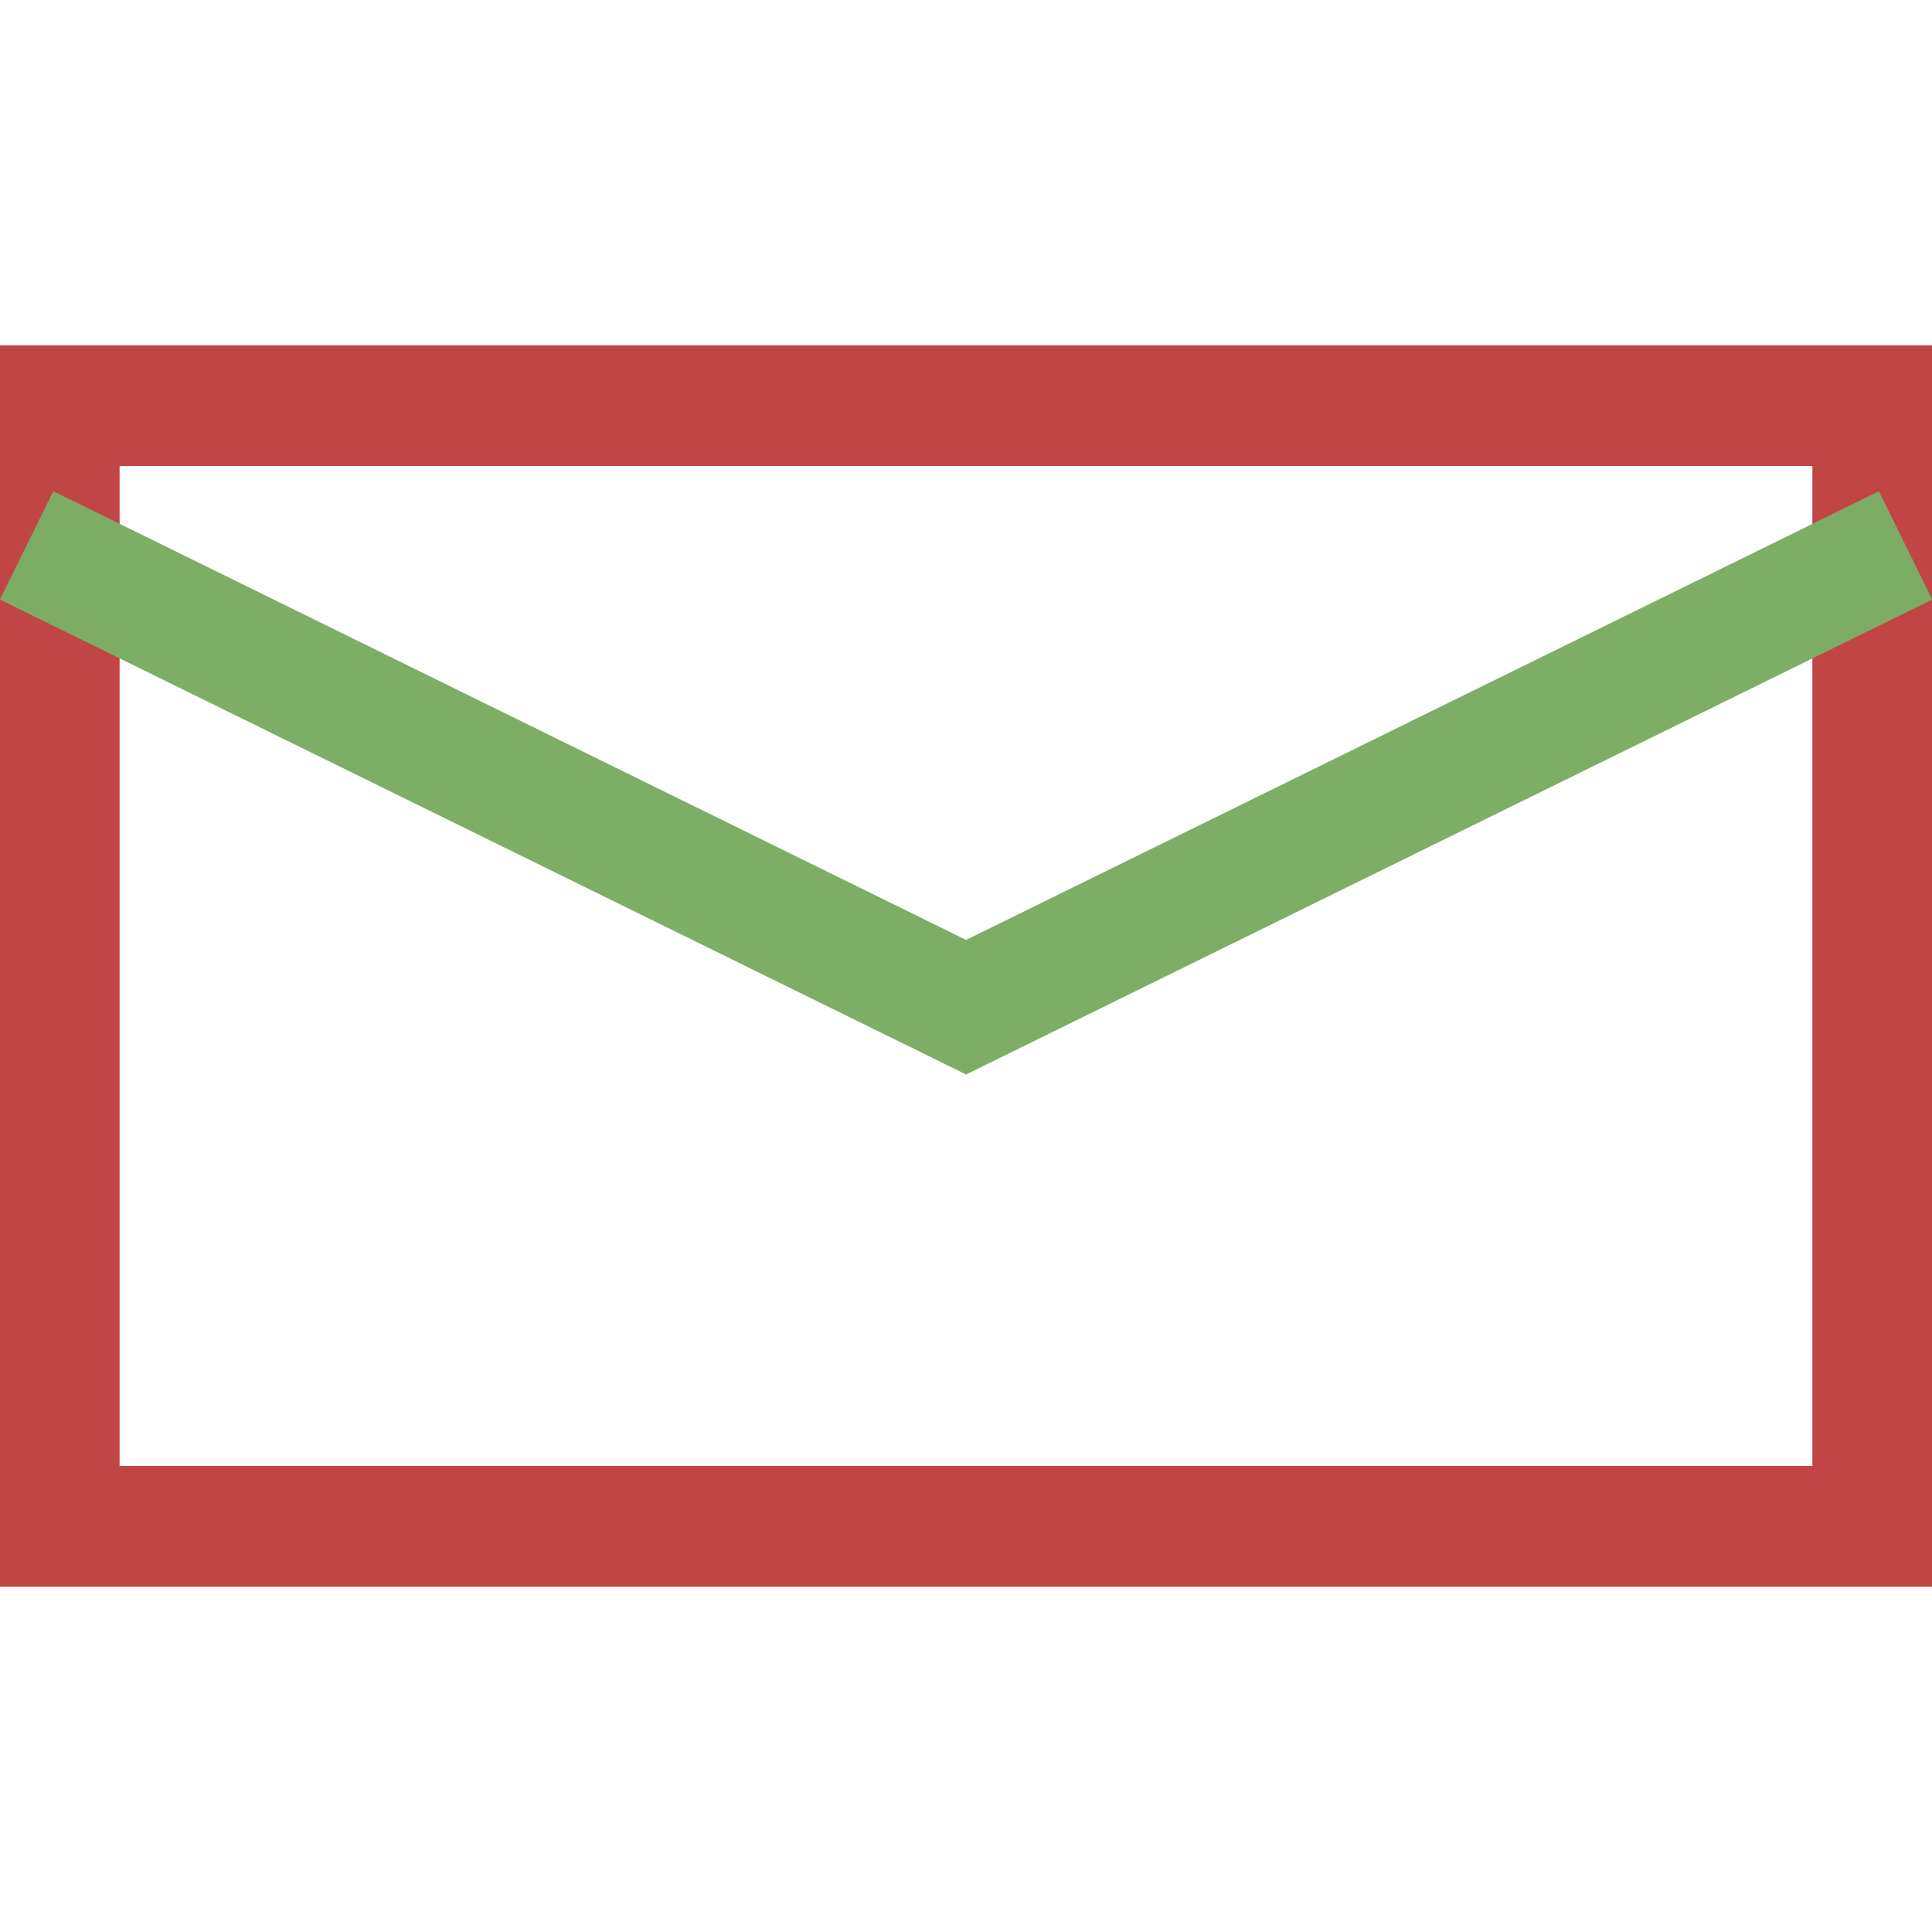 <?xml version="1.0" encoding="UTF-8" standalone="no"?>
<svg
   xmlns:osb="http://www.openswatchbook.org/uri/2009/osb"
   xmlns:dc="http://purl.org/dc/elements/1.1/"
   xmlns:cc="http://creativecommons.org/ns#"
   xmlns:rdf="http://www.w3.org/1999/02/22-rdf-syntax-ns#"
   xmlns:svg="http://www.w3.org/2000/svg"
   xmlns="http://www.w3.org/2000/svg"
   xmlns:sodipodi="http://sodipodi.sourceforge.net/DTD/sodipodi-0.dtd"
   xmlns:inkscape="http://www.inkscape.org/namespaces/inkscape"
   version="1.1"
   width="1024"
   height="1024"
   viewBox="0 0 1024.00 1024.00"
   enable-background="new 0 0 1024.00 1024.00"
   xml:space="preserve"
   id="svg4562"
   sodipodi:docname="uE963-message-outline.svg"
   inkscape:version="0.92.1 r15371"><sodipodi:namedview
     pagecolor="#ffffff"
     bordercolor="#666666"
     borderopacity="1"
     objecttolerance="10"
     gridtolerance="10"
     guidetolerance="10"
     inkscape:pageopacity="0"
     inkscape:pageshadow="2"
     inkscape:window-width="1920"
     inkscape:window-height="1017"
     id="namedview4533"
     showgrid="false"
     inkscape:zoom="0.4609375"
     inkscape:cx="-43.022453"
     inkscape:cy="739.11492"
     inkscape:window-x="-8"
     inkscape:window-y="-8"
     inkscape:window-maximized="1"
     inkscape:current-layer="svg4562"
     inkscape:measure-start="-2.16949,498.983"
     inkscape:measure-end="62.9153,501.153"
     showguides="true"
     inkscape:guide-bbox="true"><sodipodi:guide
       position="-1453.559,512"
       orientation="0,1"
       id="guide4495"
       inkscape:locked="false" /><sodipodi:guide
       position="514.169,600.949"
       orientation="1,0"
       id="guide4497"
       inkscape:locked="false" /></sodipodi:namedview><defs
     id="defs4566"><linearGradient
       osb:paint="solid"
       id="linearGradient5239"><stop
         id="stop5237"
         offset="0"
         style="stop-color:#41e7d0;stop-opacity:1;" /></linearGradient></defs><path
     style="color:#000000;font-style:normal;font-variant:normal;font-weight:normal;font-stretch:normal;font-size:medium;line-height:normal;font-family:sans-serif;font-variant-ligatures:normal;font-variant-position:normal;font-variant-caps:normal;font-variant-numeric:normal;font-variant-alternates:normal;font-feature-settings:normal;text-indent:0;text-align:start;text-decoration:none;text-decoration-line:none;text-decoration-style:solid;text-decoration-color:#000000;letter-spacing:normal;word-spacing:normal;text-transform:none;writing-mode:lr-tb;direction:ltr;text-orientation:mixed;dominant-baseline:auto;baseline-shift:baseline;text-anchor:start;white-space:normal;shape-padding:0;clip-rule:nonzero;display:inline;overflow:visible;visibility:visible;opacity:0.99;isolation:auto;mix-blend-mode:normal;color-interpolation:sRGB;color-interpolation-filters:linearRGB;solid-color:#000000;solid-opacity:1;vector-effect:none;fill:#c24444;fill-opacity:1;fill-rule:nonzero;stroke:none;stroke-width:64;stroke-linecap:butt;stroke-linejoin:miter;stroke-miterlimit:4;stroke-dasharray:none;stroke-dashoffset:0;stroke-opacity:1;color-rendering:auto;image-rendering:auto;shape-rendering:auto;text-rendering:auto;enable-background:accumulate"
     d="m 1.25e-5,183 c 0,219.333 0,438.667 0,658 C 341.333,841 682.667,841 1024,841 c 0,-219.333 0,-438.667 0,-658 -341.333,0 -682.667,0 -1024,0 z m 63.4,64 c 299.067,0 598.133,0 897.2,0 0,176.667 0,353.333 0,530 -299.067,0 -598.133,0 -897.2,0 0,-176.667 0,-353.333 0,-530 z"
     id="rect4529"
     inkscape:connector-curvature="0" /><g
     id="g4552"
     transform="matrix(1,0,0,1,-2.116,-19.943)"
     style="stroke-width:1"><path
       style="opacity:0.99;fill:#7cae65;fill-opacity:1;stroke:none;stroke-width:64.007;stroke-miterlimit:4;stroke-dasharray:none;stroke-opacity:1"
       d="M 30.35,280.285 542.403,531.998 514.169,589.433 2.117,337.721 Z"
       id="rect4533"
       inkscape:connector-curvature="0" /><path
       style="opacity:0.99;fill:#7cae65;fill-opacity:1;stroke:none;stroke-width:64.007;stroke-miterlimit:4;stroke-dasharray:none;stroke-opacity:1"
       d="m 997.989,280.285 -512.053,251.712 28.234,57.436 512.053,-251.712 z"
       id="rect4533-7"
       inkscape:connector-curvature="0" /></g></svg>